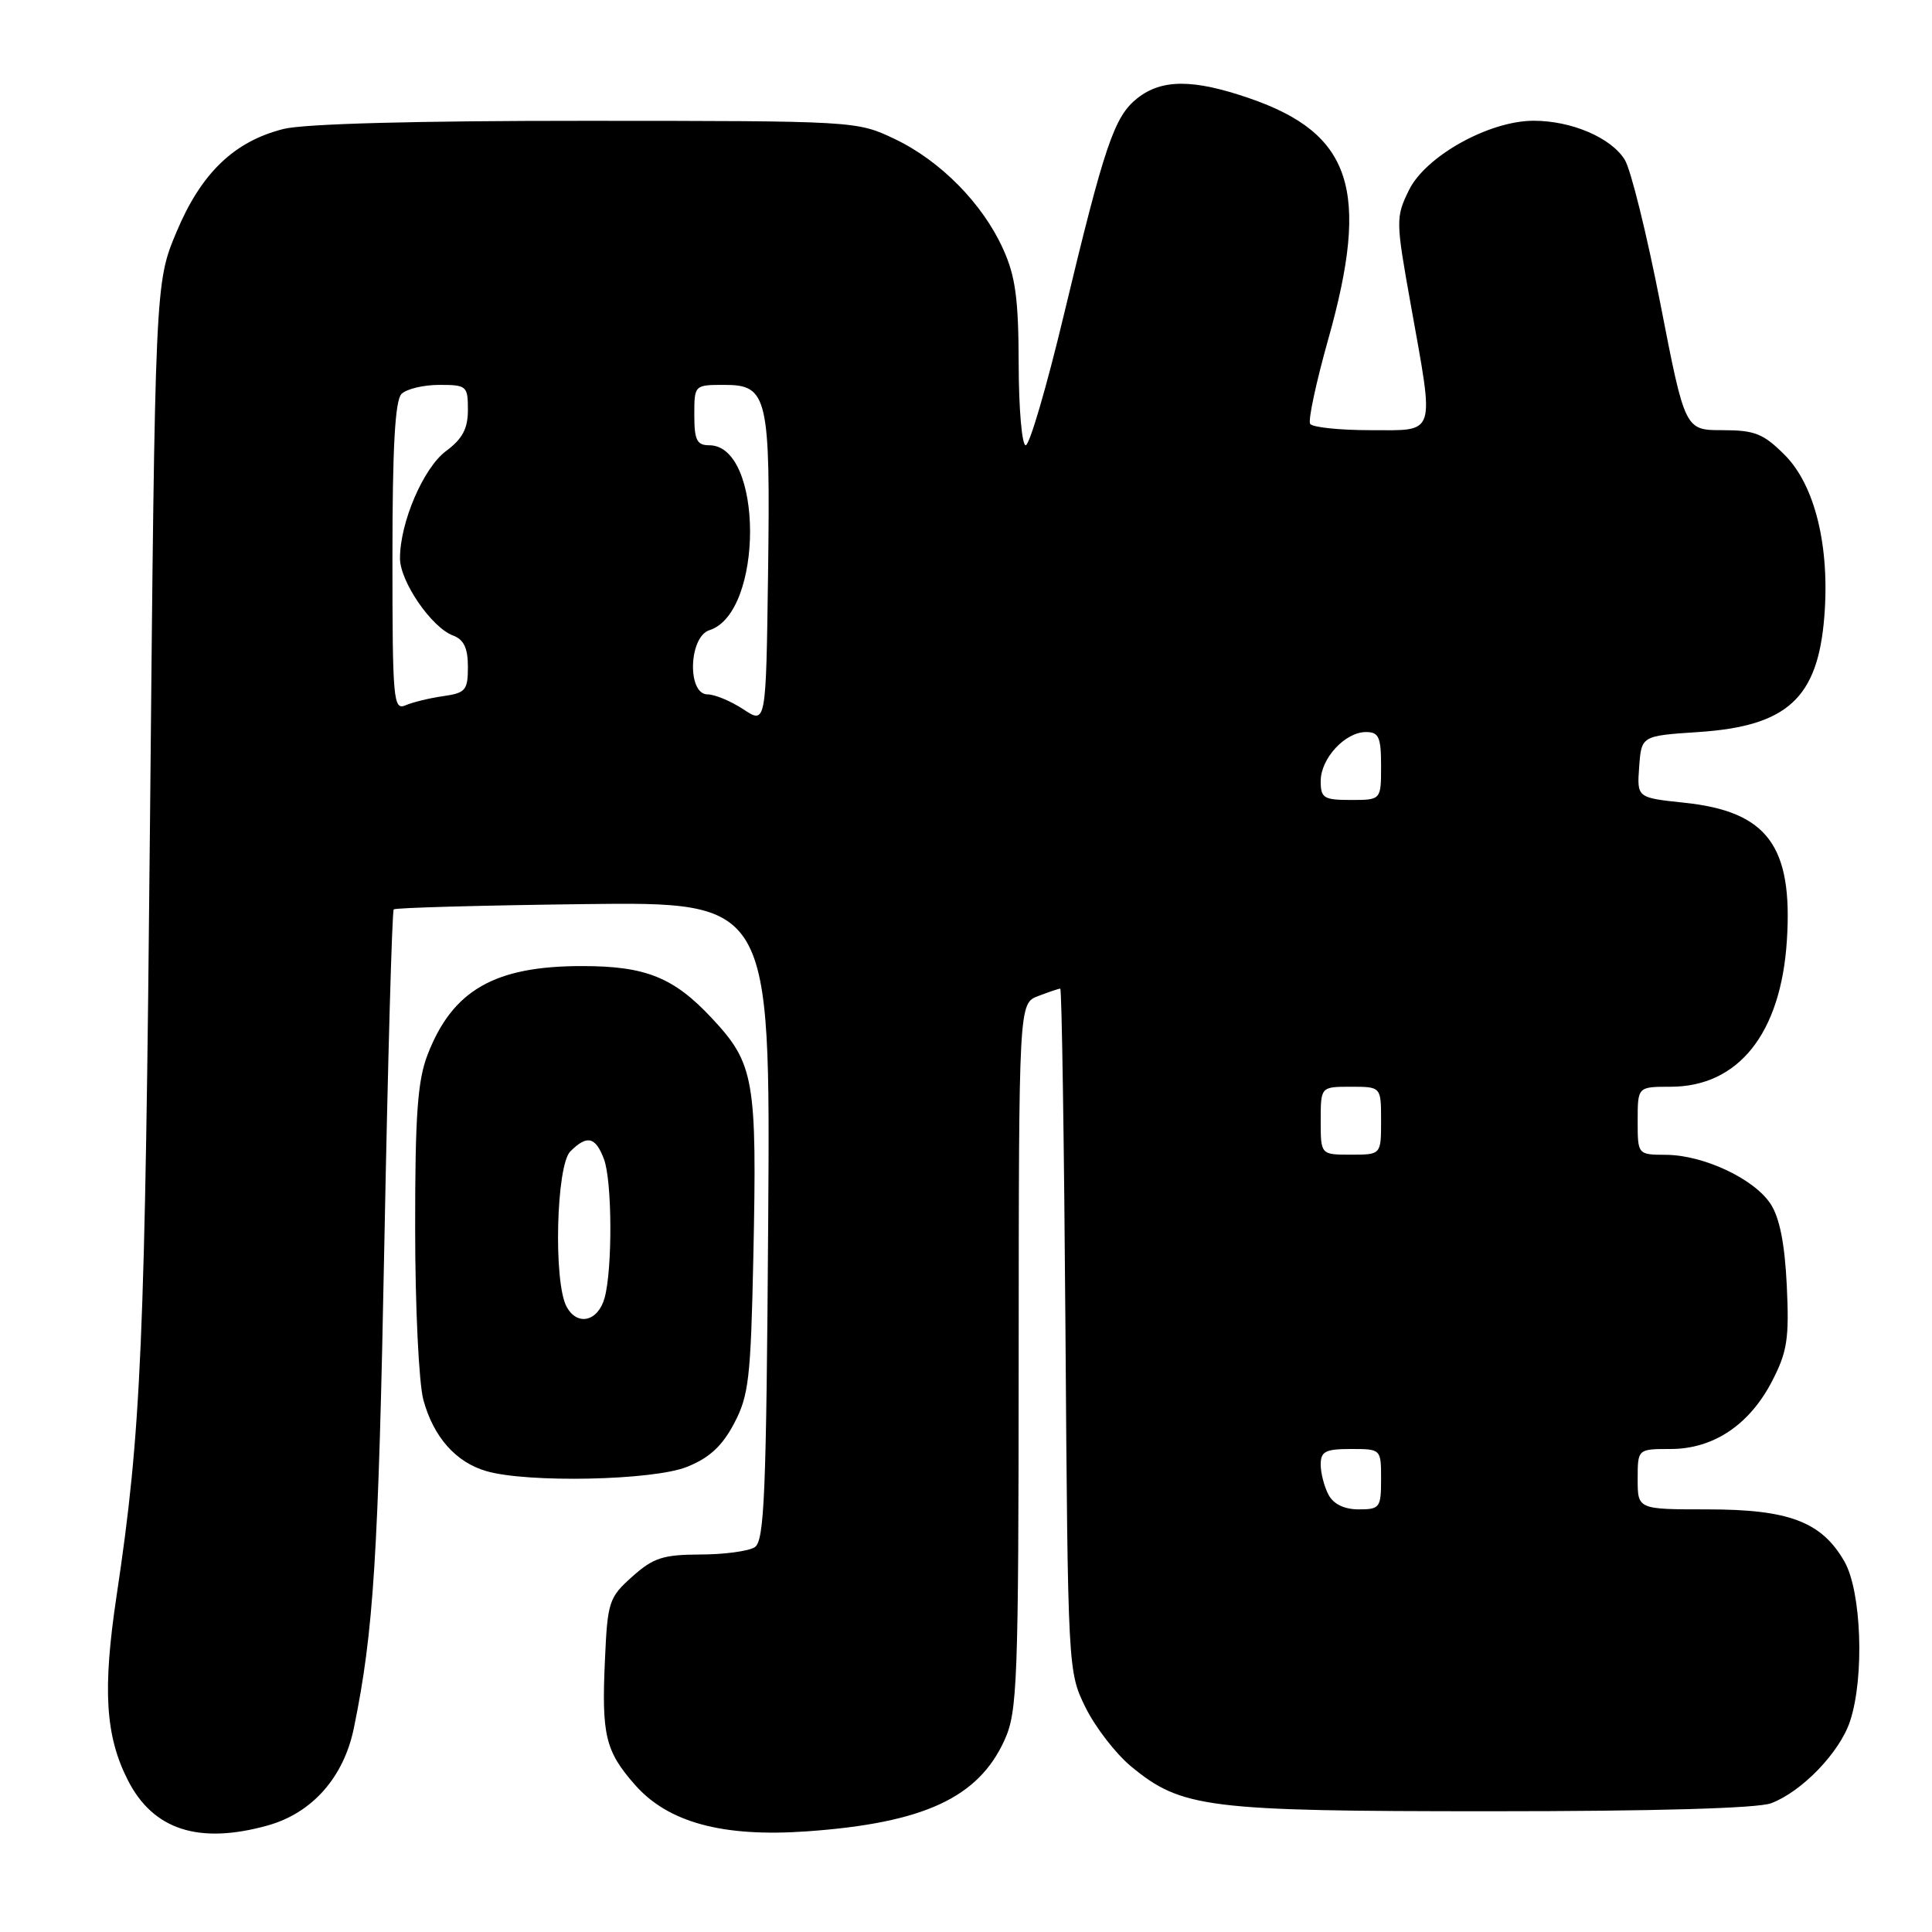 <?xml version="1.0" encoding="UTF-8" standalone="no"?>
<!DOCTYPE svg PUBLIC "-//W3C//DTD SVG 1.1//EN" "http://www.w3.org/Graphics/SVG/1.1/DTD/svg11.dtd" >
<svg xmlns="http://www.w3.org/2000/svg" xmlns:xlink="http://www.w3.org/1999/xlink" version="1.1" viewBox="0 0 256 256">
 <g >
 <path fill="currentColor"
d=" M 35.45 241.89 C 41.35 240.25 45.55 235.52 46.89 228.97 C 49.51 216.24 50.14 206.24 50.93 164.70 C 51.39 140.61 51.95 120.72 52.17 120.50 C 52.39 120.28 63.71 119.97 77.32 119.80 C 102.08 119.50 102.08 119.50 101.79 161.79 C 101.54 198.07 101.29 204.21 100.00 205.02 C 99.17 205.54 95.92 205.98 92.77 205.98 C 87.86 206.00 86.56 206.42 83.78 208.91 C 80.69 211.66 80.50 212.24 80.16 219.92 C 79.70 229.91 80.21 232.03 84.12 236.48 C 88.52 241.50 95.78 243.46 106.97 242.66 C 122.40 241.56 129.64 238.21 133.10 230.58 C 134.82 226.80 134.96 223.10 134.98 179.73 C 135.00 132.95 135.00 132.95 137.57 131.98 C 138.98 131.44 140.29 131.00 140.49 131.00 C 140.69 131.00 141.00 151.36 141.18 176.25 C 141.50 221.36 141.51 221.51 143.84 226.25 C 145.13 228.86 147.83 232.36 149.84 234.03 C 156.56 239.59 159.84 240.00 197.62 240.00 C 219.34 240.00 232.90 239.61 234.68 238.94 C 238.77 237.40 243.78 232.19 245.14 228.07 C 247.07 222.25 246.66 210.82 244.38 206.88 C 241.36 201.64 237.05 200.00 226.25 200.00 C 217.00 200.00 217.00 200.00 217.00 196.00 C 217.00 192.00 217.00 192.00 221.35 192.00 C 227.04 192.00 231.82 188.80 234.82 182.99 C 236.82 179.12 237.09 177.38 236.76 170.36 C 236.49 164.79 235.81 161.36 234.61 159.52 C 232.42 156.19 225.73 153.05 220.75 153.02 C 217.00 153.00 217.00 153.00 217.00 148.50 C 217.00 144.00 217.00 144.00 221.35 144.00 C 230.36 144.00 235.98 136.93 236.77 124.63 C 237.58 112.07 234.18 107.51 223.13 106.36 C 216.90 105.70 216.90 105.70 217.20 101.60 C 217.50 97.50 217.50 97.50 225.05 97.00 C 236.82 96.22 240.87 92.52 241.73 81.73 C 242.48 72.42 240.49 64.29 236.48 60.28 C 233.65 57.45 232.51 57.00 228.24 57.00 C 223.27 57.00 223.27 57.00 220.01 40.25 C 218.21 31.04 216.09 22.45 215.29 21.17 C 213.48 18.24 208.24 16.00 203.21 16.00 C 197.32 16.00 188.89 20.69 186.69 25.20 C 184.93 28.80 184.94 29.24 186.94 40.40 C 190.09 58.00 190.41 57.00 181.56 57.00 C 177.47 57.00 173.88 56.62 173.60 56.16 C 173.31 55.69 174.40 50.63 176.01 44.91 C 181.57 25.17 179.11 17.68 165.55 13.02 C 158.13 10.46 153.95 10.46 150.71 13.01 C 147.64 15.43 146.36 19.21 140.96 41.75 C 138.69 51.24 136.42 59.00 135.91 59.00 C 135.41 59.00 134.99 54.16 134.98 48.25 C 134.96 39.62 134.56 36.61 132.92 33.00 C 130.20 26.96 124.58 21.27 118.50 18.39 C 113.53 16.03 113.28 16.02 77.69 16.01 C 55.16 16.00 40.28 16.40 37.56 17.09 C 31.02 18.74 26.66 22.93 23.39 30.73 C 20.55 37.50 20.55 37.50 19.88 108.50 C 19.22 178.33 18.73 189.58 15.44 211.50 C 13.58 223.91 13.96 230.03 16.95 235.90 C 20.30 242.47 26.33 244.42 35.45 241.89 Z  M 91.02 194.37 C 93.98 193.19 95.68 191.63 97.27 188.62 C 99.22 184.93 99.48 182.63 99.82 166.65 C 100.32 142.98 99.97 140.95 94.29 134.88 C 89.27 129.51 85.54 128.01 77.19 128.01 C 65.55 127.99 59.96 131.19 56.65 139.77 C 55.33 143.20 55.00 147.75 55.01 162.77 C 55.01 173.16 55.50 183.28 56.10 185.50 C 57.44 190.41 60.40 193.76 64.44 194.93 C 69.90 196.52 86.54 196.17 91.02 194.37 Z  M 176.04 198.07 C 175.47 197.00 175.00 195.20 175.00 194.07 C 175.00 192.32 175.62 192.00 179.00 192.00 C 183.00 192.00 183.00 192.00 183.00 196.00 C 183.00 199.77 182.83 200.00 180.04 200.00 C 178.13 200.00 176.70 199.31 176.04 198.07 Z  M 175.00 148.50 C 175.00 144.00 175.00 144.00 179.00 144.00 C 183.00 144.00 183.00 144.00 183.00 148.50 C 183.00 153.00 183.00 153.00 179.00 153.00 C 175.00 153.00 175.00 153.00 175.00 148.50 Z  M 175.00 103.50 C 175.00 100.50 178.23 97.00 181.00 97.00 C 182.70 97.00 183.00 97.67 183.00 101.50 C 183.00 106.00 183.00 106.00 179.00 106.00 C 175.40 106.00 175.00 105.75 175.00 103.50 Z  M 98.50 93.99 C 96.85 92.90 94.71 92.01 93.75 92.01 C 91.03 92.00 91.26 84.37 94.01 83.50 C 101.20 81.21 101.17 59.00 93.98 59.00 C 92.34 59.00 92.00 58.32 92.00 55.00 C 92.00 51.00 92.00 51.00 96.02 51.00 C 101.73 51.00 102.09 52.57 101.77 76.10 C 101.50 95.97 101.50 95.97 98.50 93.99 Z  M 52.00 73.81 C 52.00 59.27 52.35 53.05 53.20 52.20 C 53.86 51.54 56.11 51.00 58.20 51.00 C 61.84 51.00 62.00 51.14 62.00 54.31 C 62.00 56.80 61.28 58.15 59.11 59.76 C 56.11 61.98 53.00 69.22 53.00 73.98 C 53.00 77.06 57.20 83.16 60.03 84.21 C 61.46 84.74 62.00 85.87 62.00 88.36 C 62.00 91.46 61.69 91.82 58.75 92.24 C 56.96 92.49 54.71 93.04 53.75 93.45 C 52.12 94.16 52.00 92.86 52.00 73.81 Z  M 75.07 173.13 C 73.32 169.87 73.70 154.44 75.57 152.57 C 77.78 150.36 78.90 150.61 80.02 153.57 C 81.12 156.44 81.17 168.17 80.11 171.99 C 79.23 175.13 76.47 175.75 75.07 173.13 Z "/>
</g>
</svg>